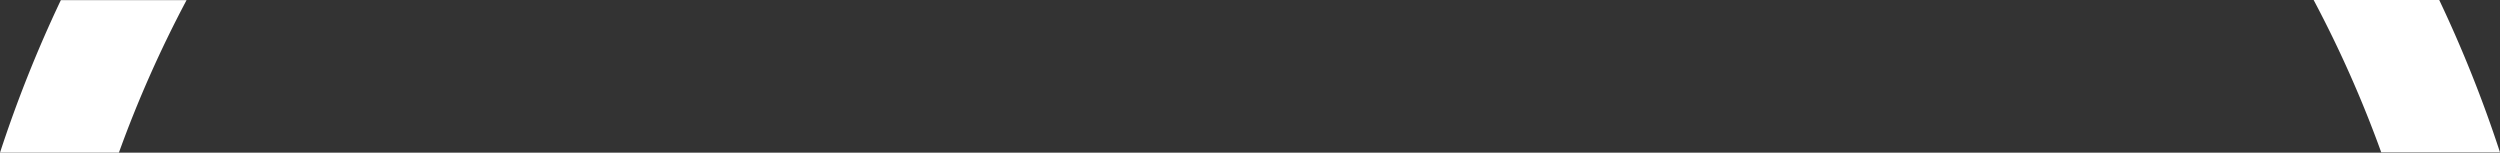<svg xmlns="http://www.w3.org/2000/svg" viewBox="0 0 164.373 10.037"><rect x="0" y="0" width="164.373" height="10.037" fill="#333333" stroke="none"/><defs><style>.cls-1{fill:#fff;}</style></defs><g id="Слой_2" data-name="Слой 2"><g id="Слой_2-2" data-name="Слой 2"><path class="cls-1" d="M4.001.008A84.809,84.809,0,0,0,0,10.037H7.817A77.527,77.527,0,0,1,12.267.008Z"/><path class="cls-1" d="M160.377,0H152.12a77.449,77.449,0,0,1,4.445,10.018h7.809A84.726,84.726,0,0,0,160.377,0Z"/></g></g></svg>